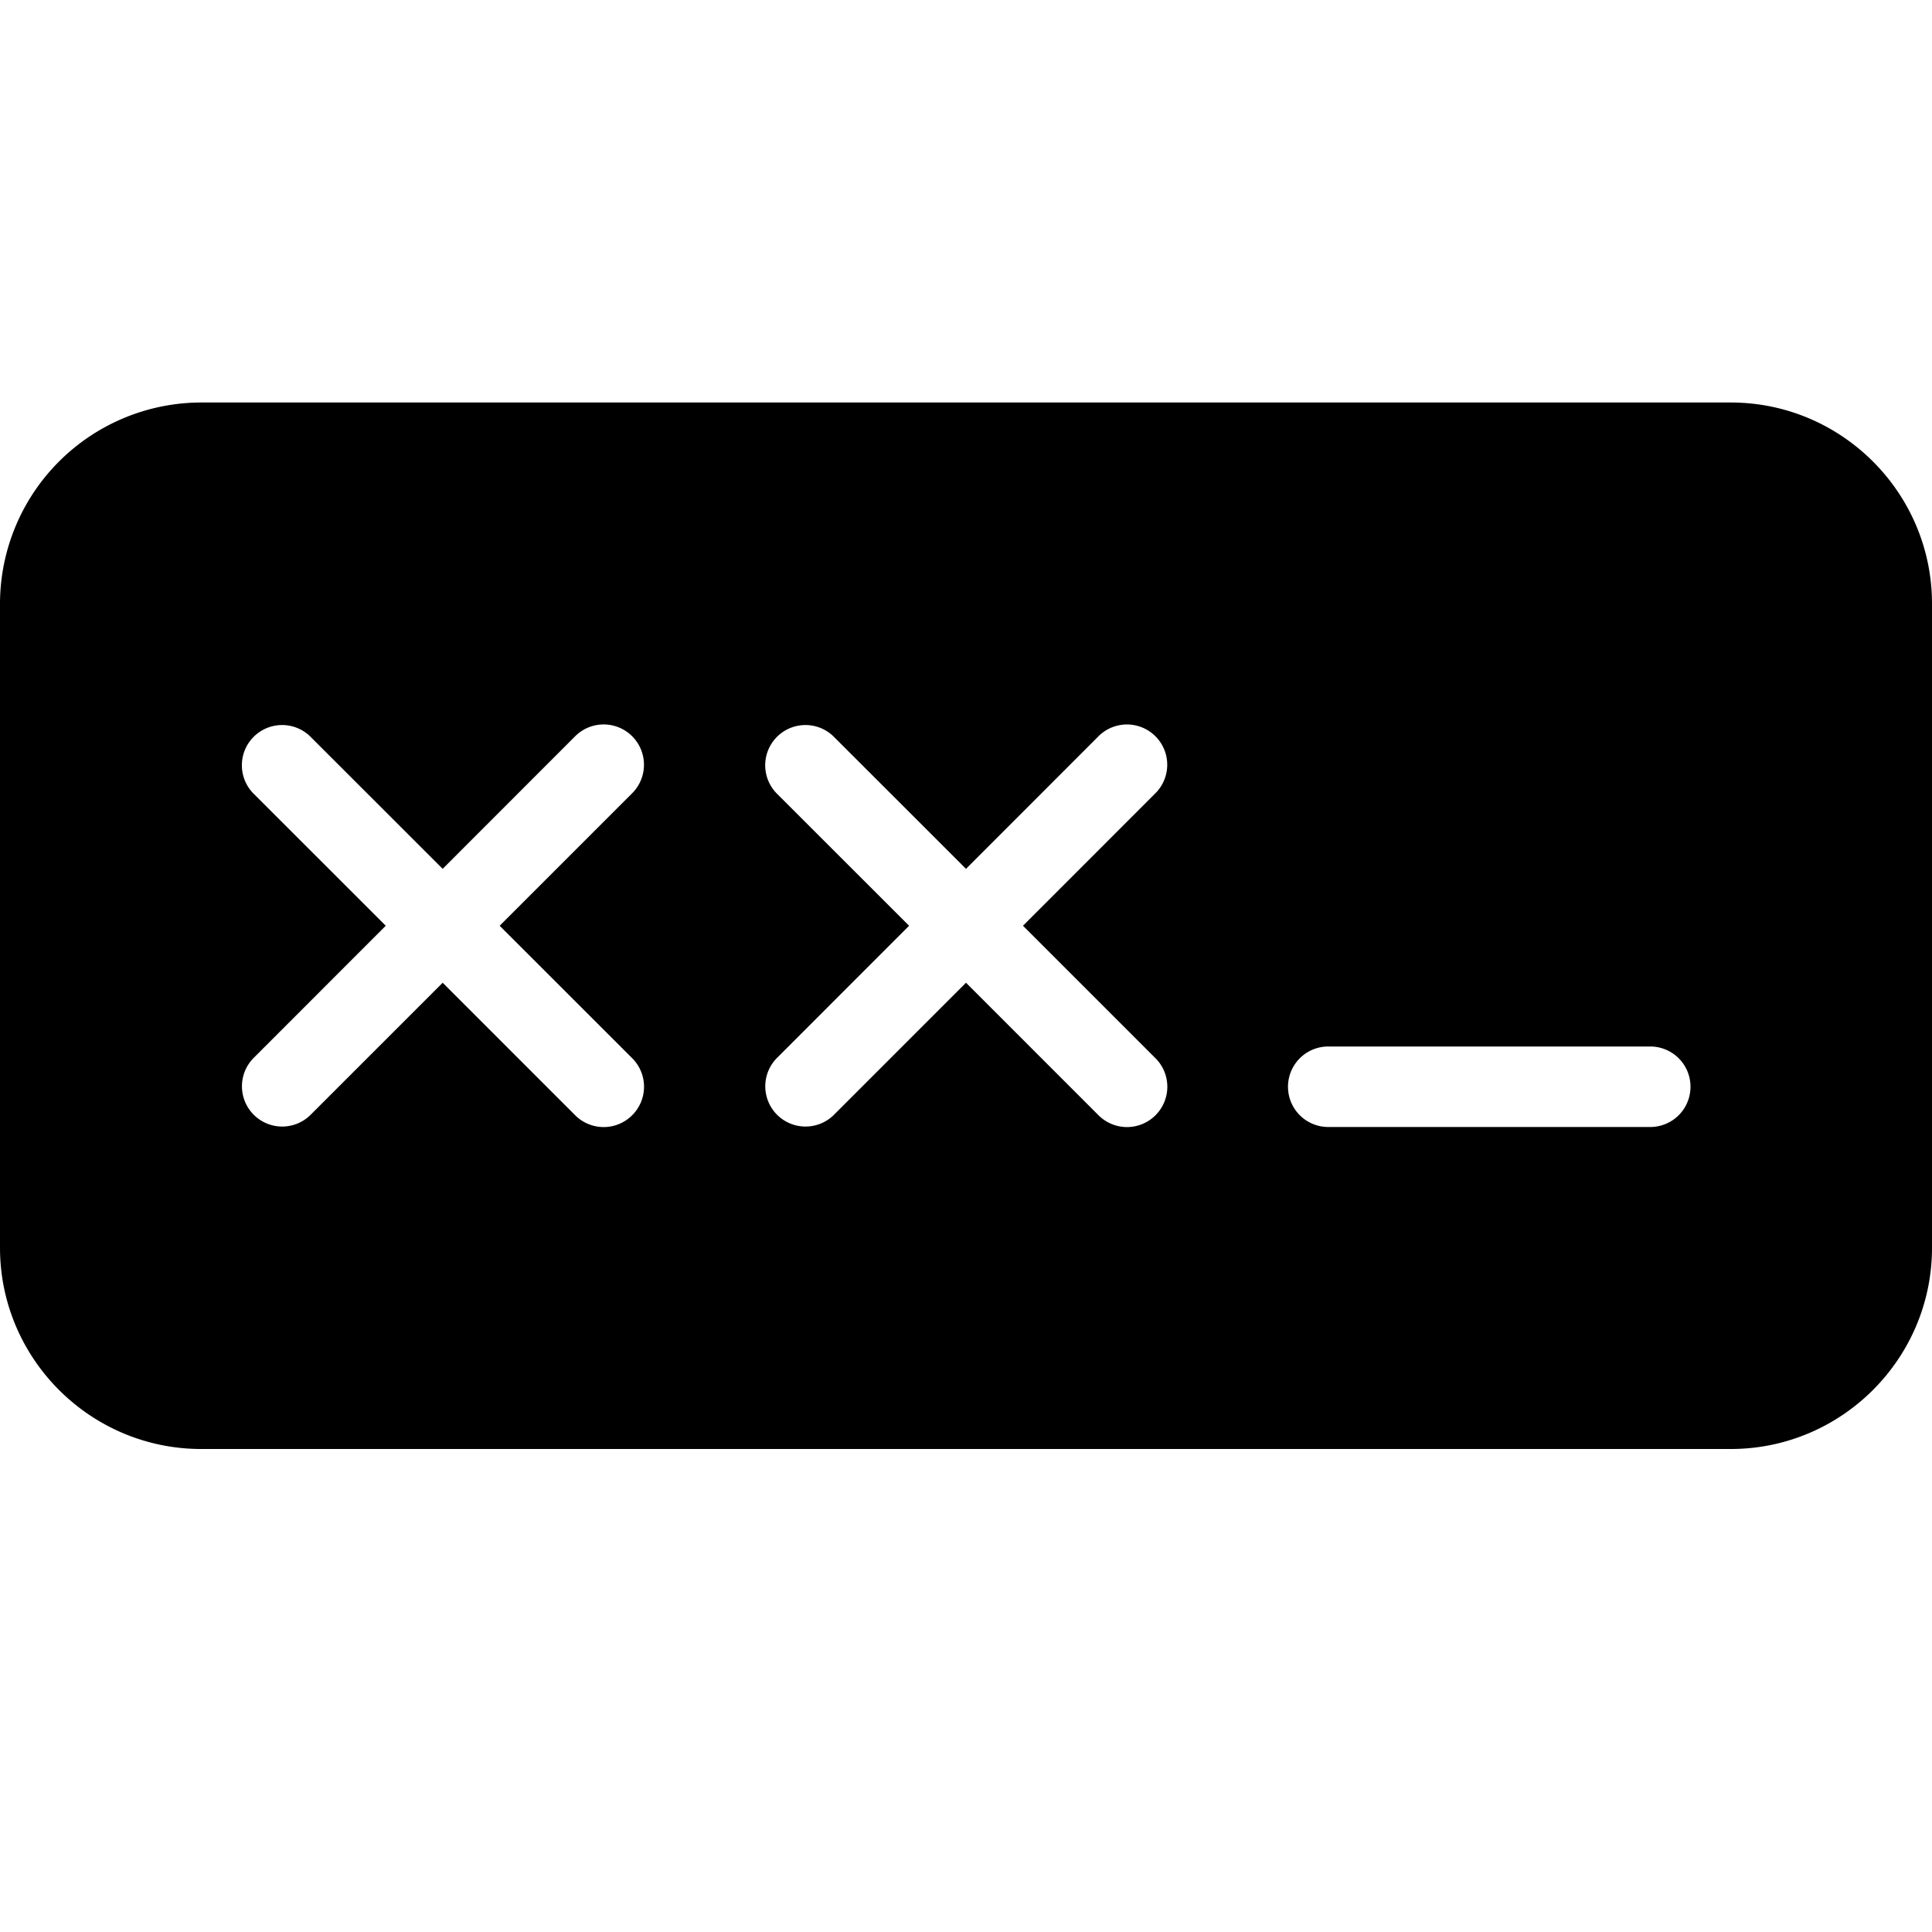 <svg xmlns="http://www.w3.org/2000/svg" viewBox="0 0 24 24">
  <path d="M21.5 5h-19A2.503 2.503 0 0 0 0 7.5v8C0 16.878 1.122 18 2.5 18h19c1.378 0 2.5-1.122 2.5-2.5v-8C24 6.122 22.878 5 21.5 5ZM7.853 13.854a.5.5 0 0 1-.708 0l-1.646-1.646-1.646 1.646a.5.5 0 0 1-.707-.707L4.792 11.5 3.145 9.854a.5.5 0 0 1 .707-.707l1.647 1.646 1.646-1.647a.5.5 0 0 1 .708.708L6.207 11.5l1.647 1.646a.5.5 0 0 1-.001.708Zm6.501 0a.5.5 0 0 1-.708 0L12 12.208l-1.646 1.646a.5.5 0 0 1-.707-.707l1.646-1.647-1.647-1.646a.5.5 0 0 1 .707-.707L12 10.793l1.646-1.647a.5.5 0 0 1 .707.708L12.708 11.5l1.646 1.646a.5.5 0 0 1 0 .708ZM20.5 14h-4a.5.5 0 0 1 0-1h4a.5.5 0 0 1 0 1Z"/>
</svg>
